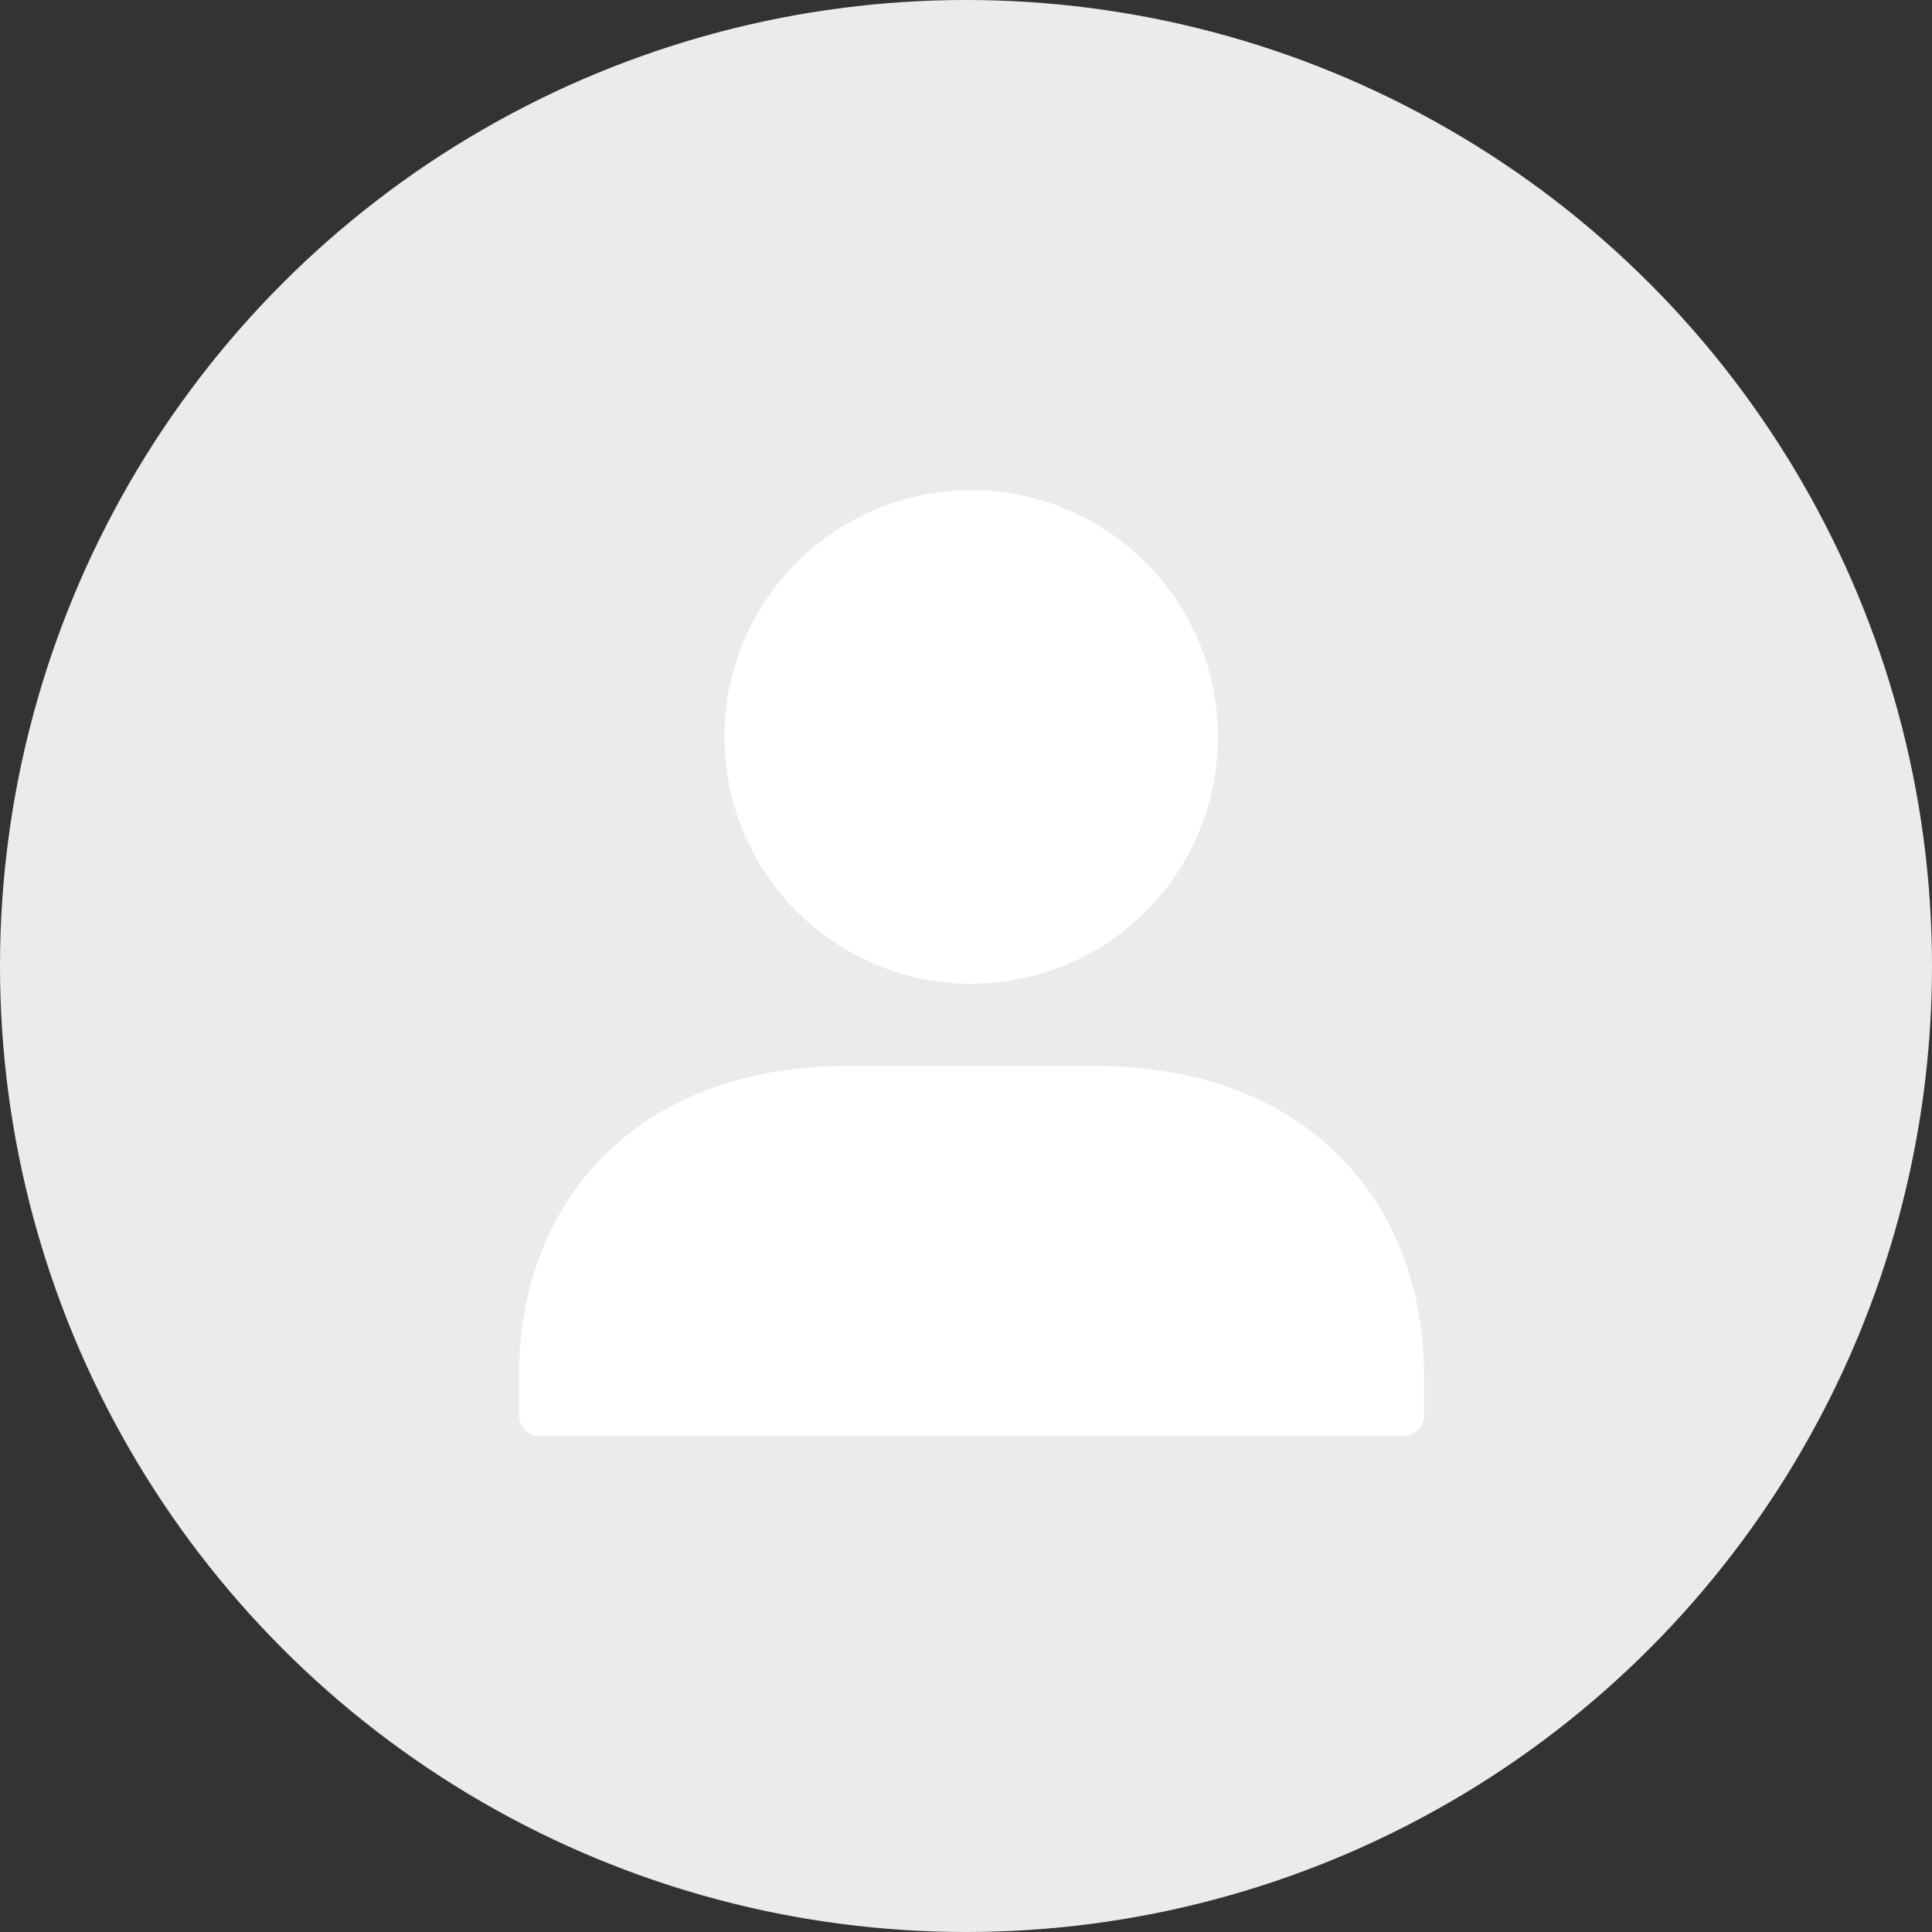 <svg xmlns="http://www.w3.org/2000/svg" width="33.328" height="33.328" viewBox="0 0 33.328 33.328">
  <rect x="0" y="0" width="33.328" height="33.328" fill="#333333" stroke="none"/>
  <g id="Group_4" data-name="Group 4" transform="translate(-43.164 -138.164)">
    <circle id="Ellipse_6" data-name="Ellipse 6" cx="16.664" cy="16.664" r="16.664" transform="translate(43.164 138.164)" fill="#ebebeb"/>
    <g id="noun_account_275225" transform="translate(52.118 146.621)">
      <g id="Group_3" data-name="Group 3" transform="translate(0 0)">
        <g id="Group_2" data-name="Group 2">
          <path id="Path_6" data-name="Path 6" d="M56.8,416.513a4.257,4.257,0,1,0-4.257-4.257A4.257,4.257,0,0,0,56.8,416.513ZM49,423.962a.355.355,0,0,0,.355.355h14.9a.355.355,0,0,0,.355-.355v-.709c0-2.87-1.918-5.321-5.676-5.321H54.676c-3.757,0-5.676,2.451-5.676,5.321Z" transform="translate(-49 -408)" fill="#fff" fill-rule="evenodd"/>
        </g>
      </g>
    </g>
  </g>
</svg>
